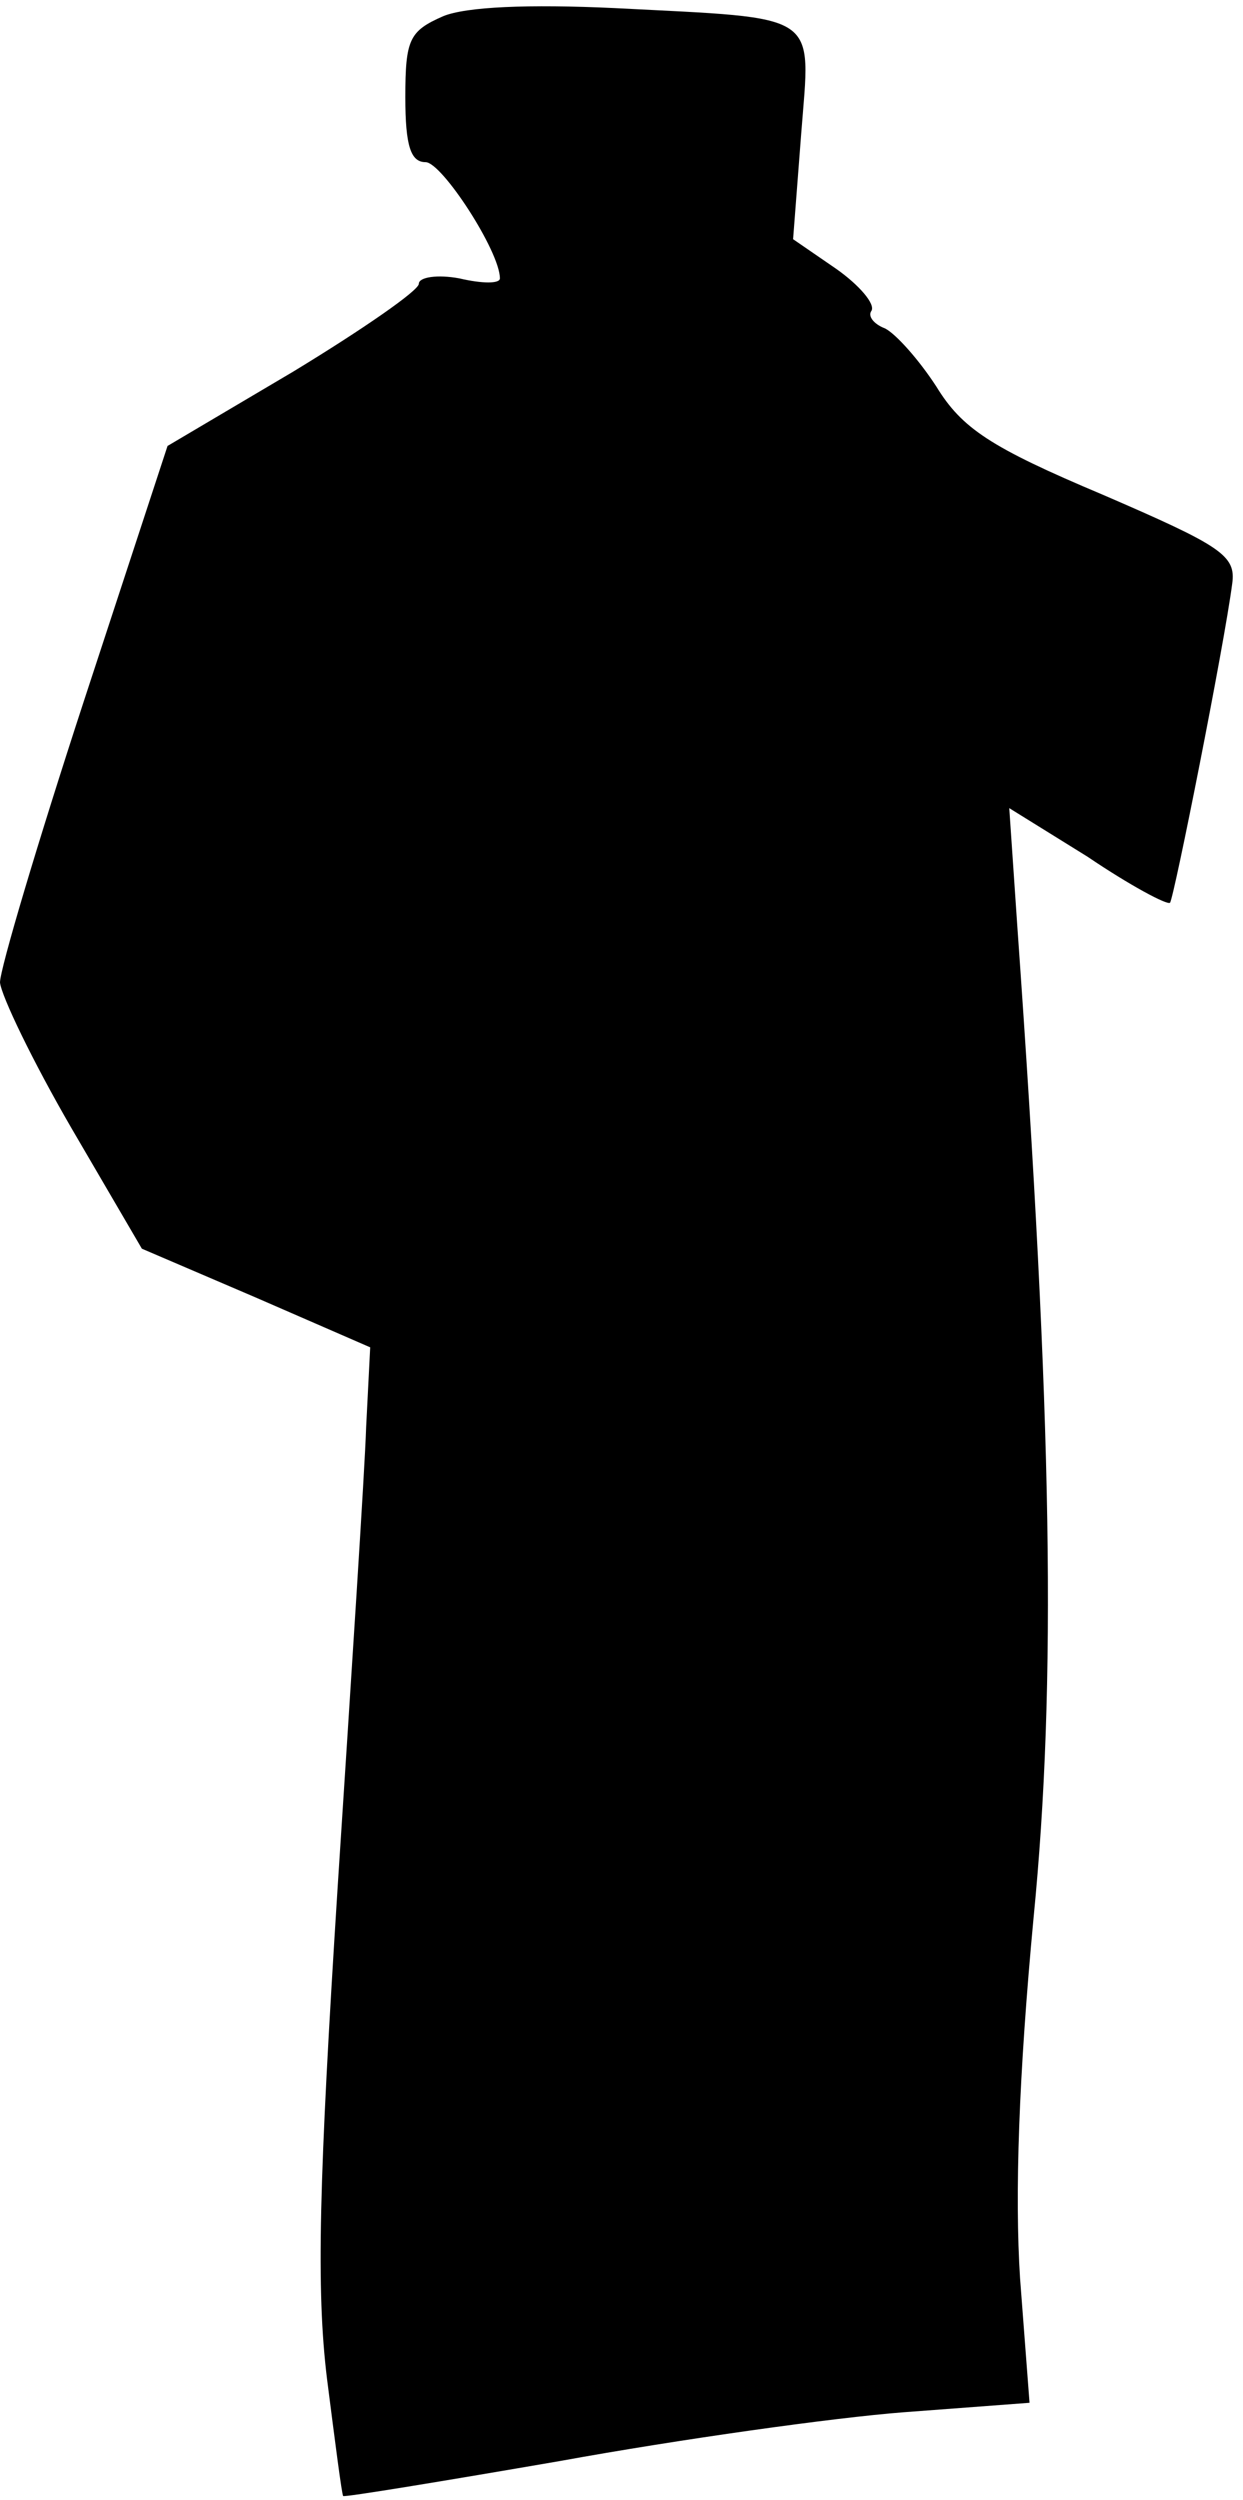 <?xml version="1.0" standalone="no"?>
<!DOCTYPE svg PUBLIC "-//W3C//DTD SVG 20010904//EN"
 "http://www.w3.org/TR/2001/REC-SVG-20010904/DTD/svg10.dtd">
<svg version="1.0" xmlns="http://www.w3.org/2000/svg"
 width="92pt" height="185pt" viewBox="0 0 92 185"
 preserveAspectRatio="xMidYMid meet">
<g transform="translate(0,185) scale(0.1,-0.1)"
fill="#000000" stroke="none">
<path fill="#000000" stroke="none" d="M328 1838 c-25 -11 -28 -17 -28 -60 0
-36 4 -48 15 -48 12 0 55 -66 55 -86 0 -4 -13 -4 -30 0 -16 3 -30 1 -30 -4 0
-5 -42 -34 -93 -65 l-93 -55 -62 -189 c-34 -104 -62 -198 -62 -208 1 -10 24
-58 53 -108 l52 -89 84 -36 85 -37 -3 -59 c-1 -32 -11 -185 -21 -339 -14 -220
-16 -299 -8 -365 6 -47 11 -86 12 -87 1 -1 74 11 161 26 88 16 202 32 254 36
l93 7 -7 92 c-4 62 -1 150 10 267 17 173 14 367 -12 733 l-6 88 58 -36 c31
-21 59 -36 61 -34 3 4 40 190 46 236 3 21 -8 28 -96 66 -83 35 -104 49 -123
80 -13 20 -30 39 -38 43 -8 3 -13 9 -10 13 3 5 -9 19 -26 31 l-32 22 6 78 c7
91 16 85 -138 93 -64 3 -110 1 -127 -6z"/>
</g>
</svg>
